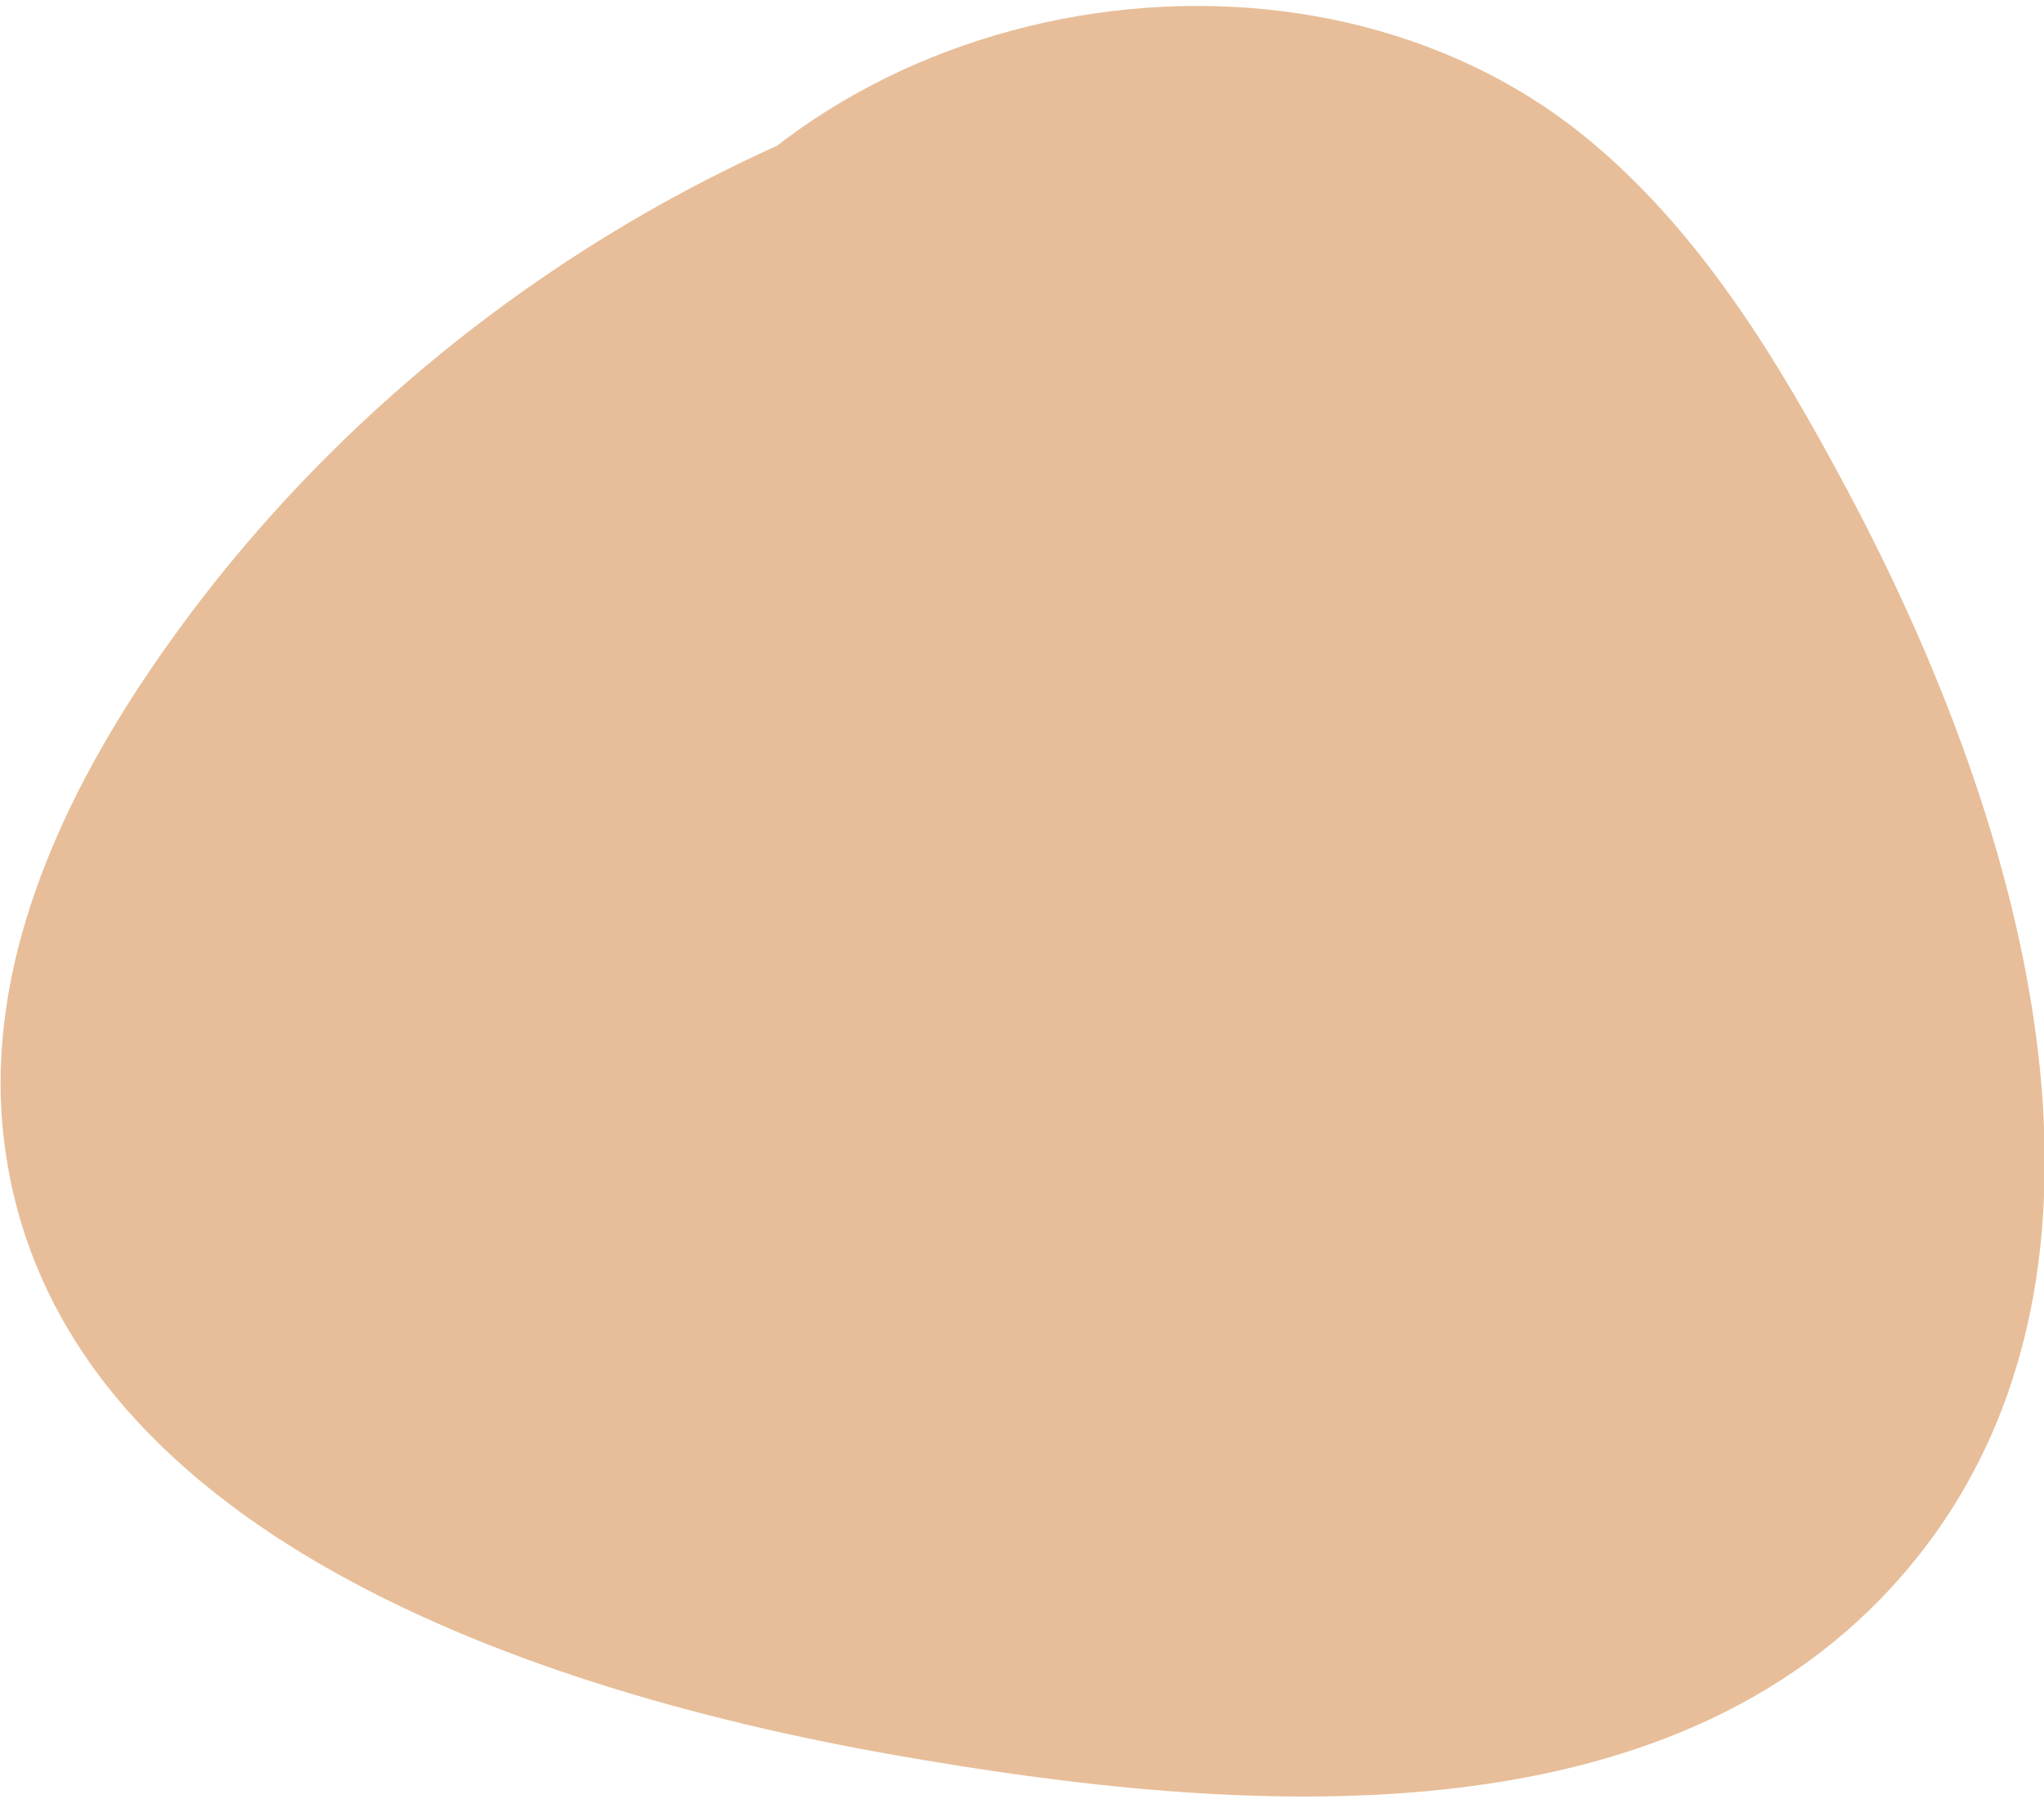 <svg xmlns="http://www.w3.org/2000/svg" width="150" height="132" viewBox="0 0 150 132"><g><g><path fill="#e7be99" d="M79.002 3.493C51.597 9.283 26.67 26.045 10.97 49.241 4.22 59.214-.99 70.978.217 82.96c2.873 28.527 37.107 40.83 65.343 45.8 25.922 4.565 56.93 6.65 74.128-13.278 18.475-21.408 9.194-54.568-4.119-79.516-5.073-9.507-10.773-18.977-19.104-25.814C95.866-6.753 60.792-.823 46.895 21.914"/></g></g></svg>